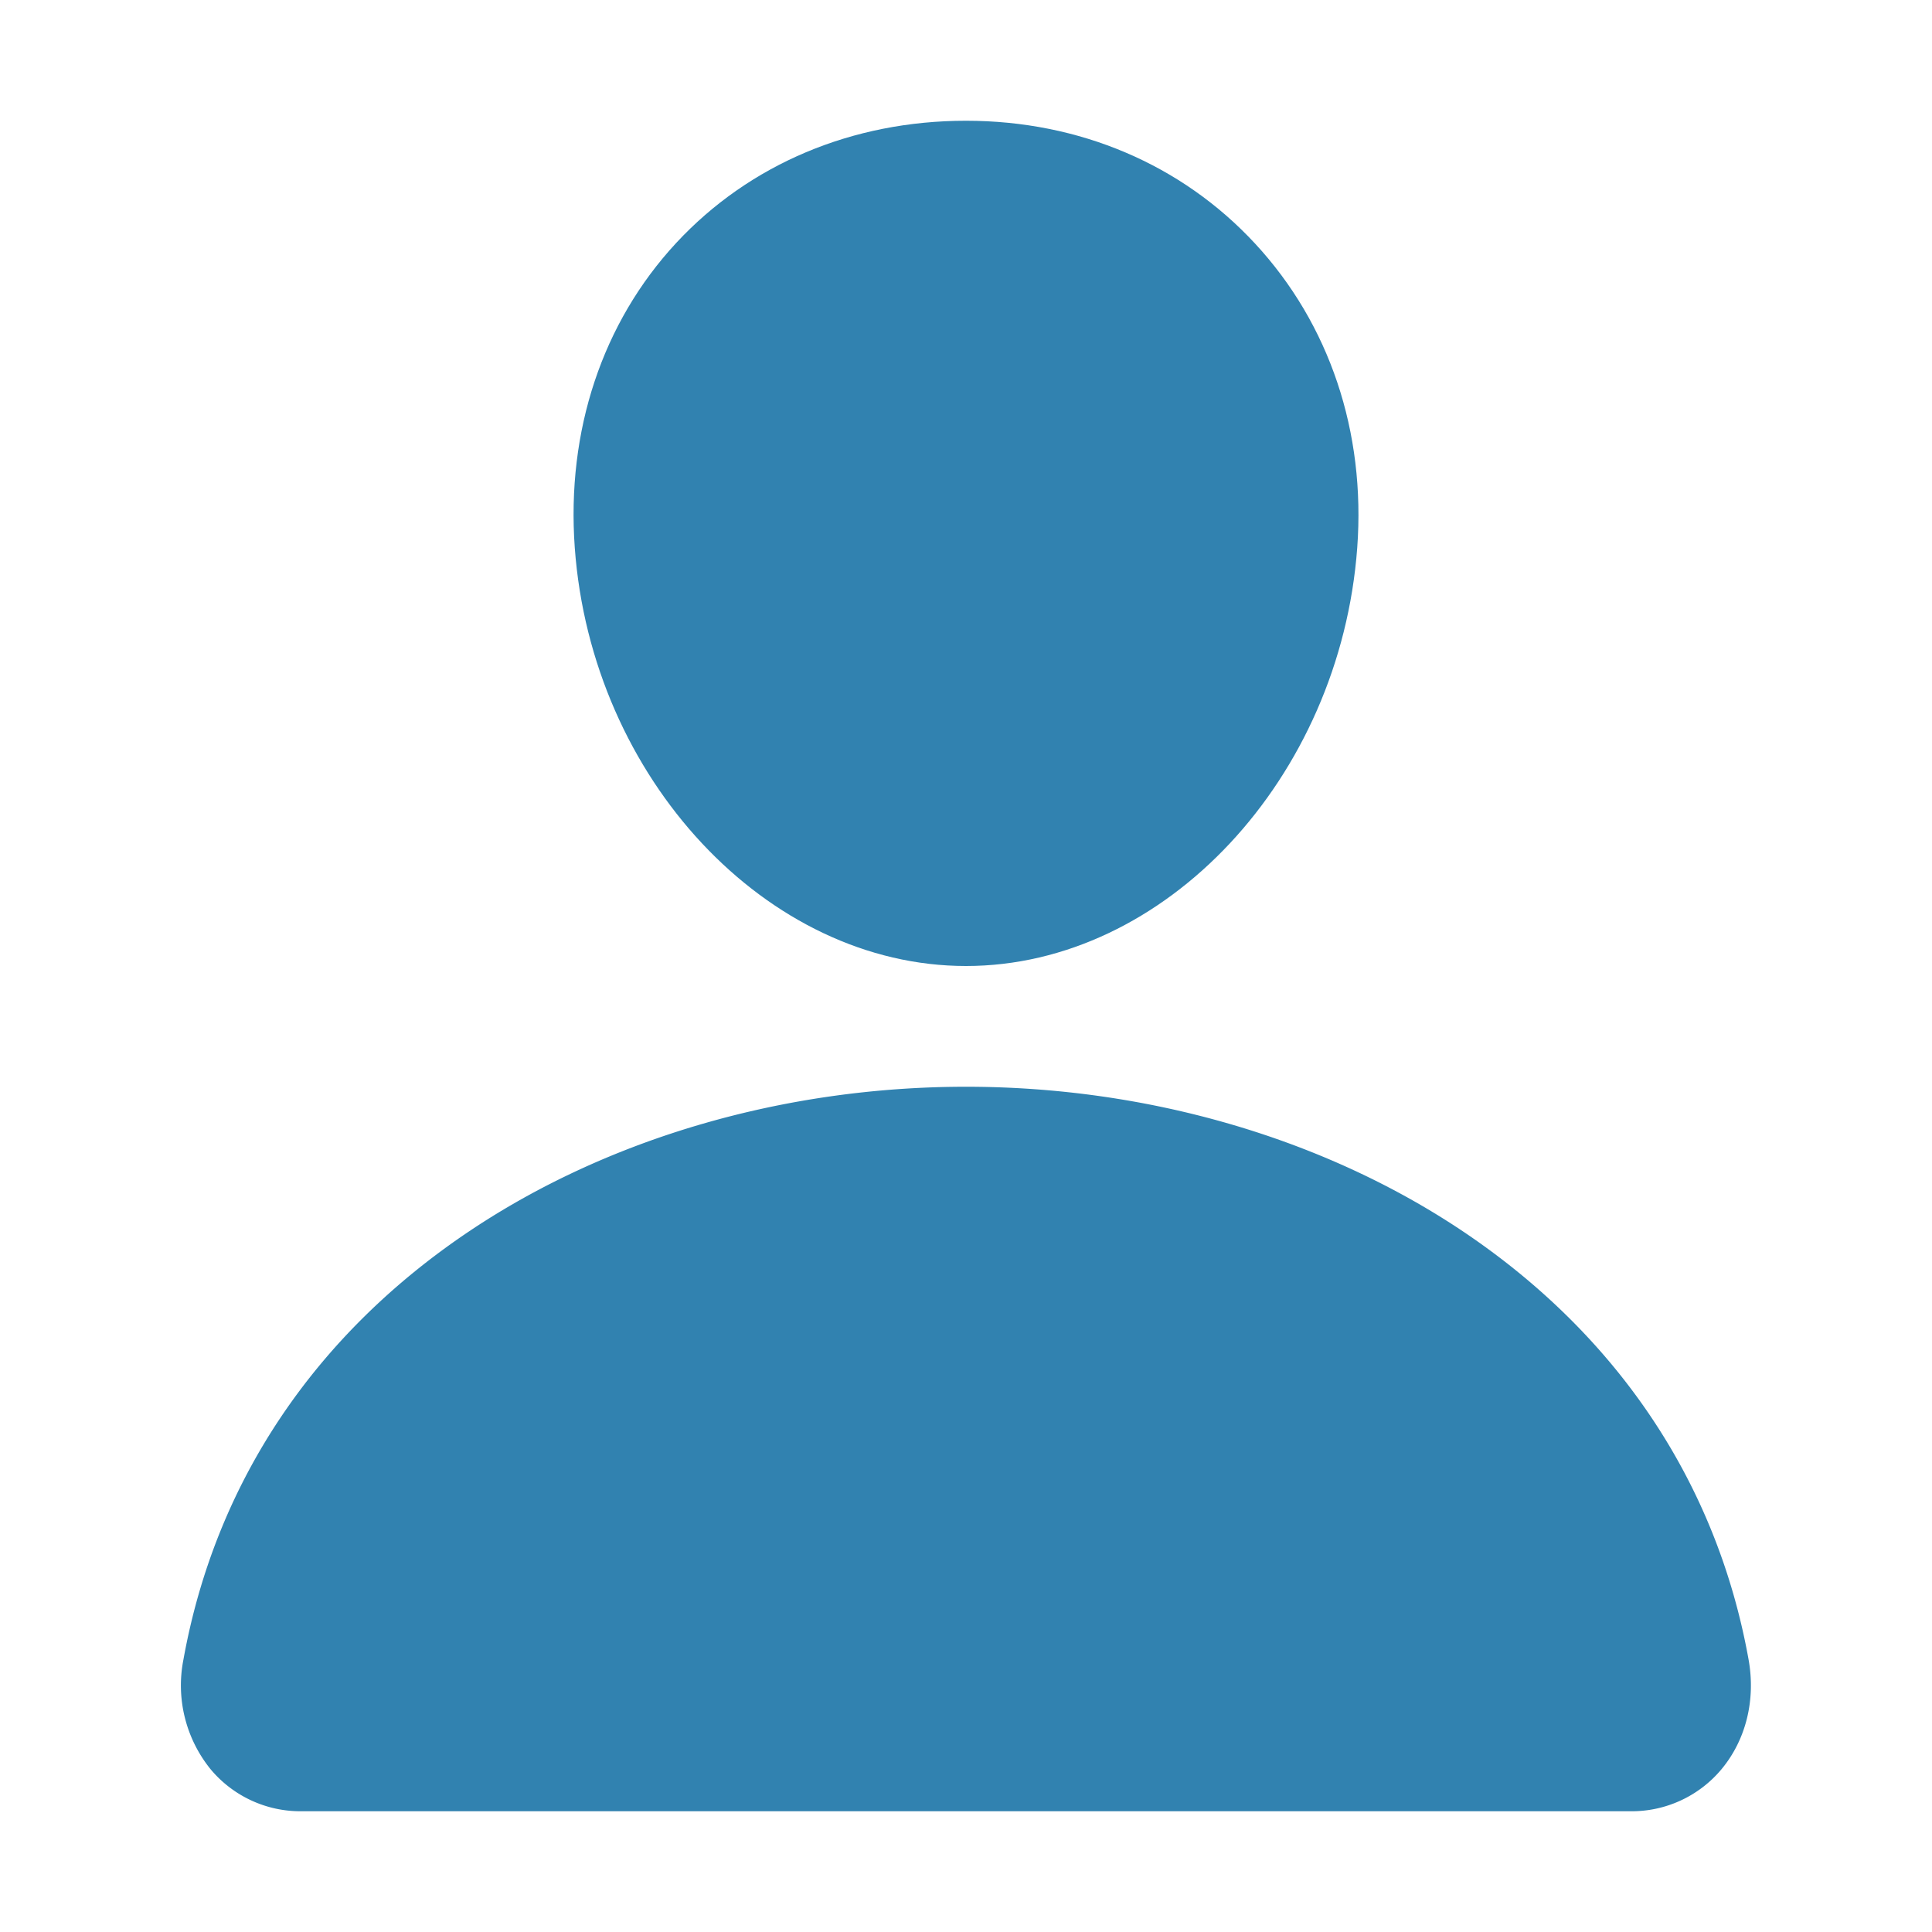 <svg width="46" height="46" fill="#3182b0" viewBox="0 0 24 24" xmlns="http://www.w3.org/2000/svg">
  <path d="M15.592 3.027C14.68 2.042 13.406 1.5 12 1.5c-1.414 0-2.692.54-3.6 1.518-.918.99-1.365 2.334-1.26 3.786C7.348 9.67 9.528 12 12 12c2.472 0 4.648-2.33 4.86-5.195.106-1.439-.344-2.78-1.268-3.778Z"></path>
  <path d="M20.25 22.5H3.75a1.454 1.454 0 0 1-1.134-.522 1.655 1.655 0 0 1-.337-1.364c.396-2.195 1.63-4.038 3.571-5.333C7.574 14.132 9.758 13.5 12 13.5c2.242 0 4.426.633 6.15 1.781 1.94 1.294 3.176 3.138 3.571 5.332.091.503-.032 1-.336 1.365a1.453 1.453 0 0 1-1.135.522Z"></path>
</svg>